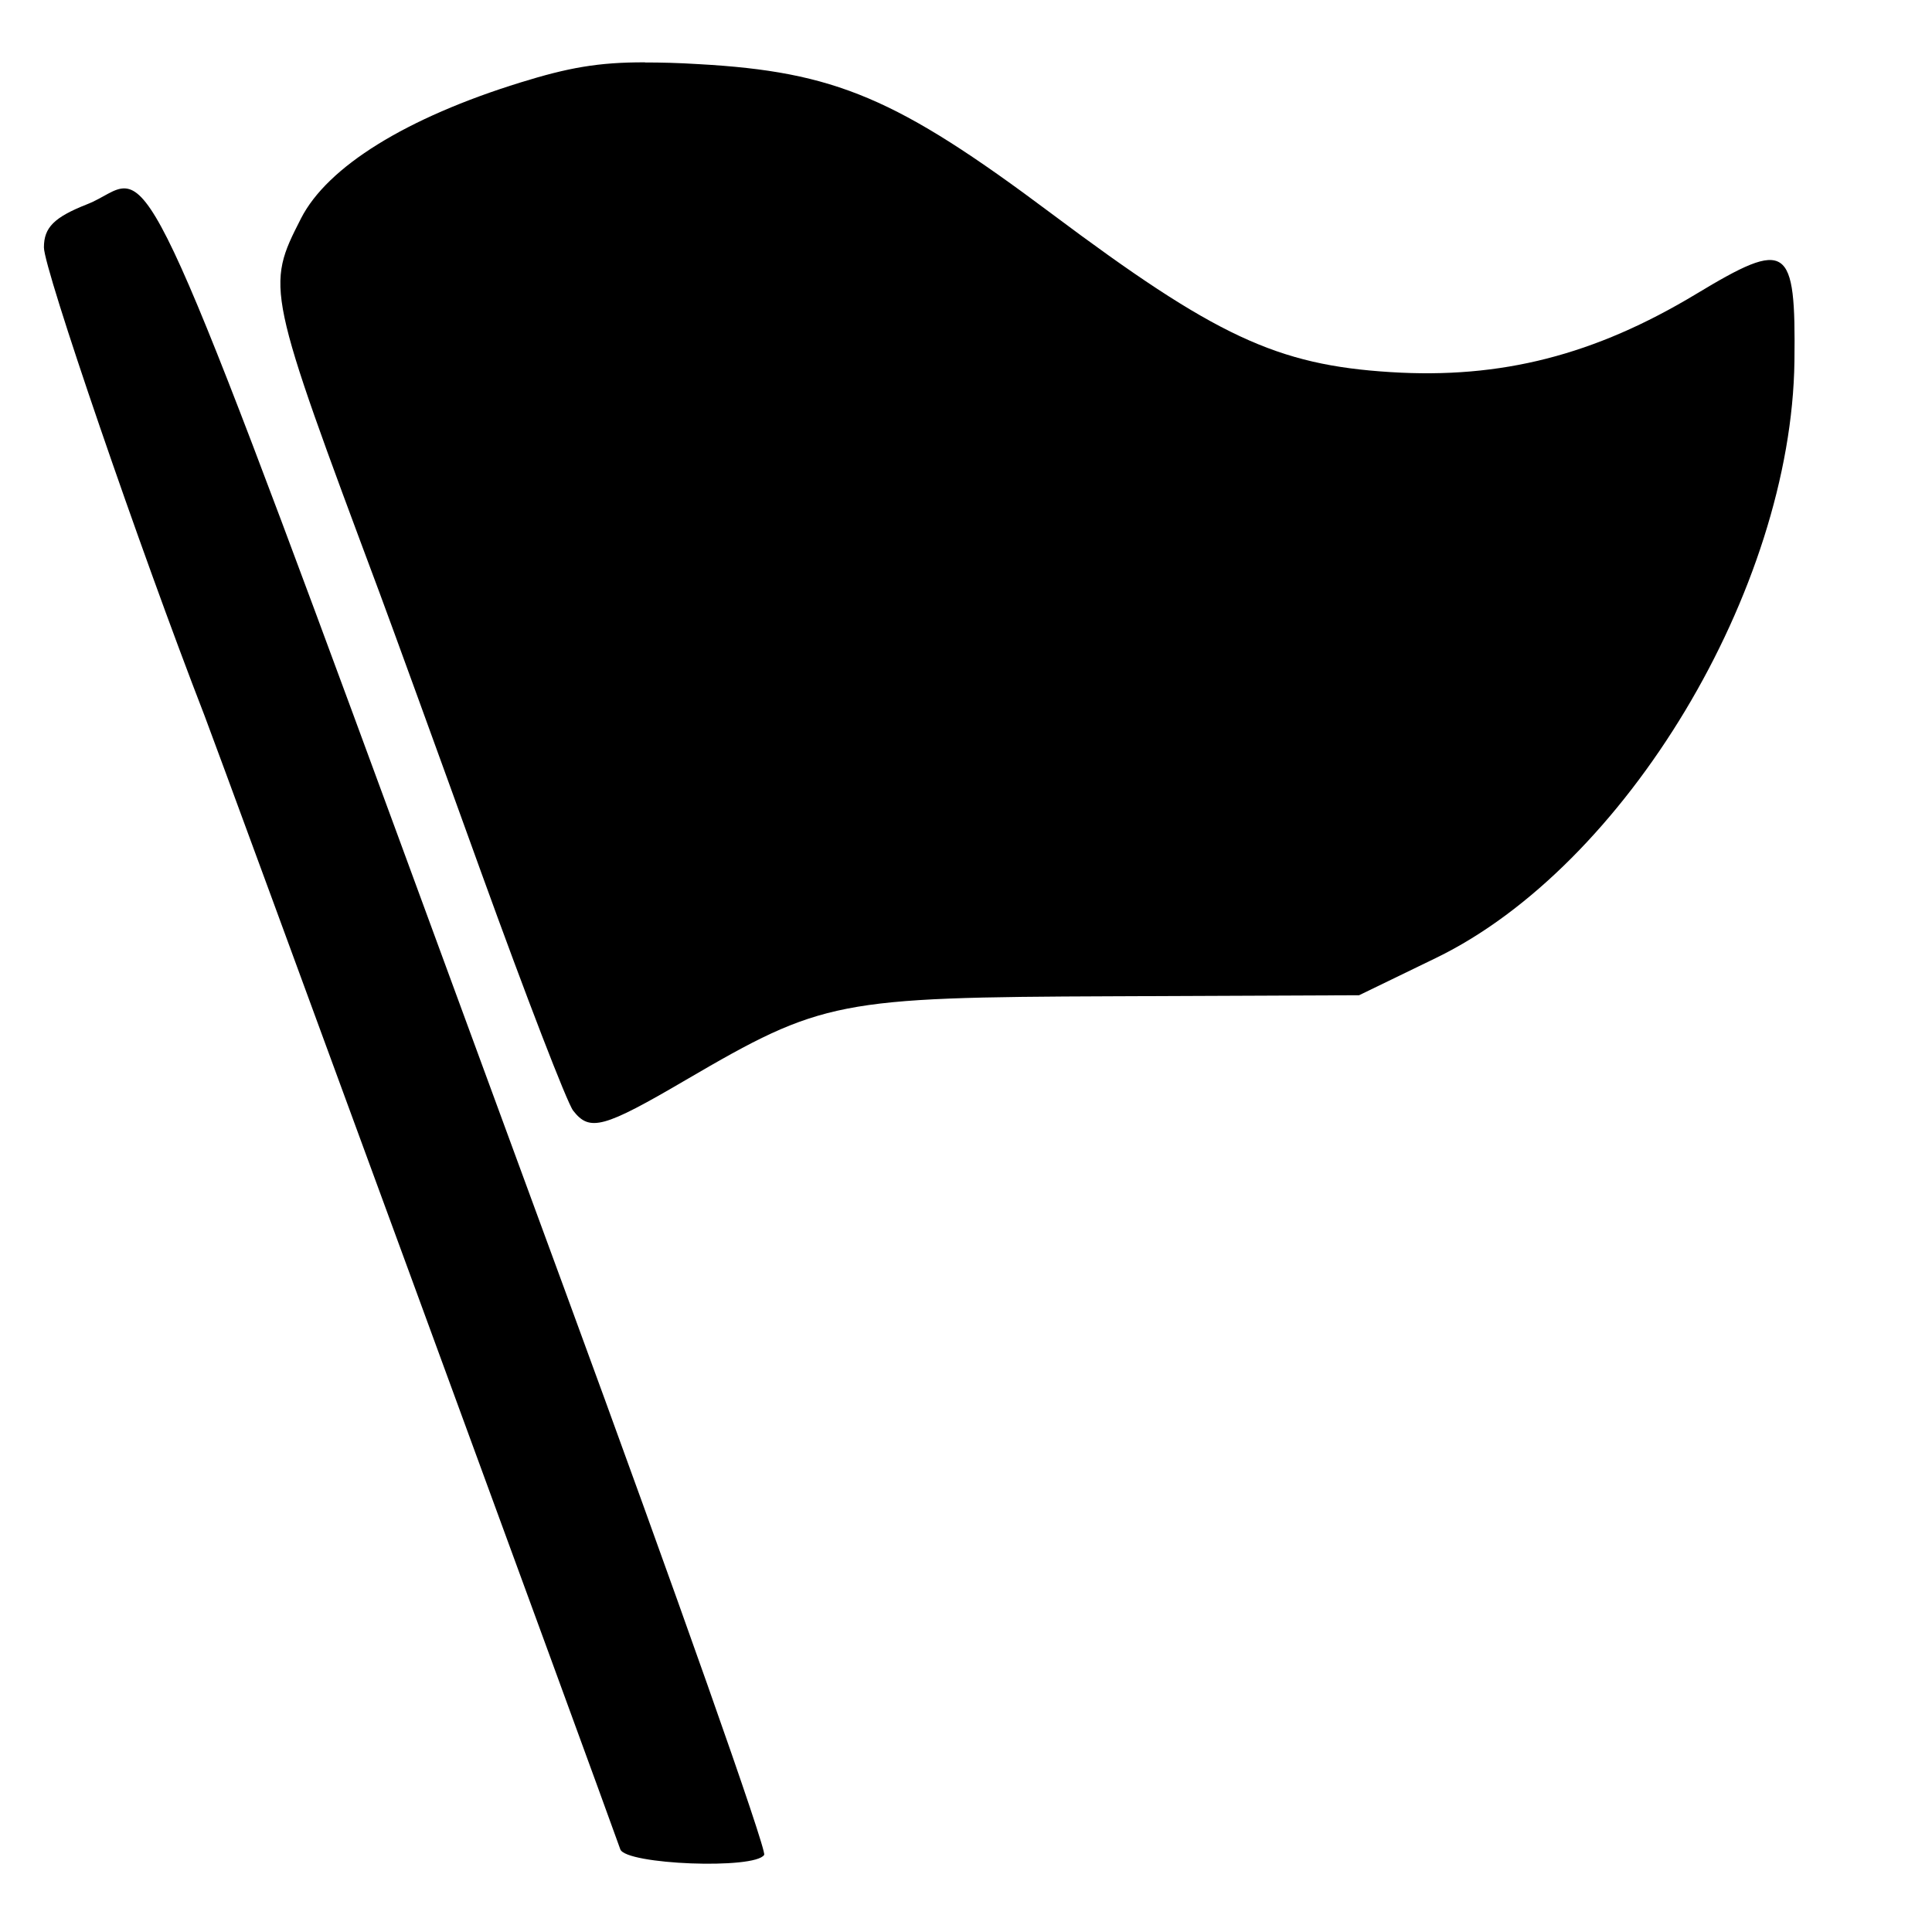 <?xml version="1.0" encoding="UTF-8" standalone="no"?>
<!-- Generado por Andres Lacquaniti  -->

<svg
   xmlns:dc="http://purl.org/dc/elements/1.1/"
   xmlns:cc="http://creativecommons.org/ns#"
   xmlns:rdf="http://www.w3.org/1999/02/22-rdf-syntax-ns#"
   xmlns:svg="http://www.w3.org/2000/svg"
   xmlns="http://www.w3.org/2000/svg"
   xmlns:sodipodi="http://sodipodi.sourceforge.net/DTD/sodipodi-0.dtd"
   xmlns:inkscape="http://www.inkscape.org/namespaces/inkscape"
   version="1.1"
   id="Layer_1"
   x="0px"
   y="0px"
   width="15px"
   height="15px"
   viewBox="0 0 15 15"
   style="enable-background:new 0 0 15 15;"
   xml:space="preserve"
   sodipodi:docname="objetos-banderin.svg"
   inkscape:version="0.92.4 (5da689c313, 2019-01-14)"><defs
     id="defs7" /><sodipodi:namedview
     pagecolor="#ffffff"
     bordercolor="#666666"
     borderopacity="1"
     objecttolerance="10"
     gridtolerance="10"
     guidetolerance="10"
     inkscape:pageopacity="0"
     inkscape:pageshadow="2"
     inkscape:window-width="1920"
     inkscape:window-height="996"
     id="namedview5"
     showgrid="false"
     inkscape:zoom="22.250293"
     inkscape:cx="11.086813"
     inkscape:cy="2.0855828"
     inkscape:window-x="1912"
     inkscape:window-y="-8"
     inkscape:window-maximized="1"
     inkscape:current-layer="Layer_1" /><path
     style="display:inline;fill:#000000;stroke-width:0.087"
     d="M 5.008,0.484 C 4.644,0.483 4.41,0.526 4.042,0.64 3.155,0.914 2.542,1.294 2.337,1.696 2.063,2.233 2.066,2.243 2.947,4.603 3.036,4.842 3.392,5.82 3.737,6.776 4.083,7.732 4.403,8.563 4.45,8.623 4.578,8.788 4.684,8.76 5.326,8.384 6.382,7.767 6.503,7.743 8.64,7.735 L 10.552,7.727 11.148,7.438 C 12.619,6.725 13.909,4.578 13.932,2.804 13.943,1.895 13.881,1.853 13.168,2.283 12.381,2.757 11.655,2.943 10.796,2.889 9.913,2.834 9.435,2.61 8.162,1.657 6.964,0.76 6.484,0.557 5.425,0.498 5.265,0.488 5.129,0.485 5.008,0.485 Z M 0.973,1.463 C 0.886,1.457 0.804,1.536 0.676,1.586 0.42,1.687 0.341,1.766 0.341,1.921 c 0,0.168 0.74,2.328 1.248,3.638 0.106,0.275 3.076,8.371 3.227,8.799 0.042,0.119 1.046,0.158 1.117,0.043 C 5.955,14.366 5.254,12.381 4.376,9.991 1.654,2.591 1.284,1.483 0.973,1.463 Z"
     id="path4015"
     inkscape:connector-curvature="0" /></svg>